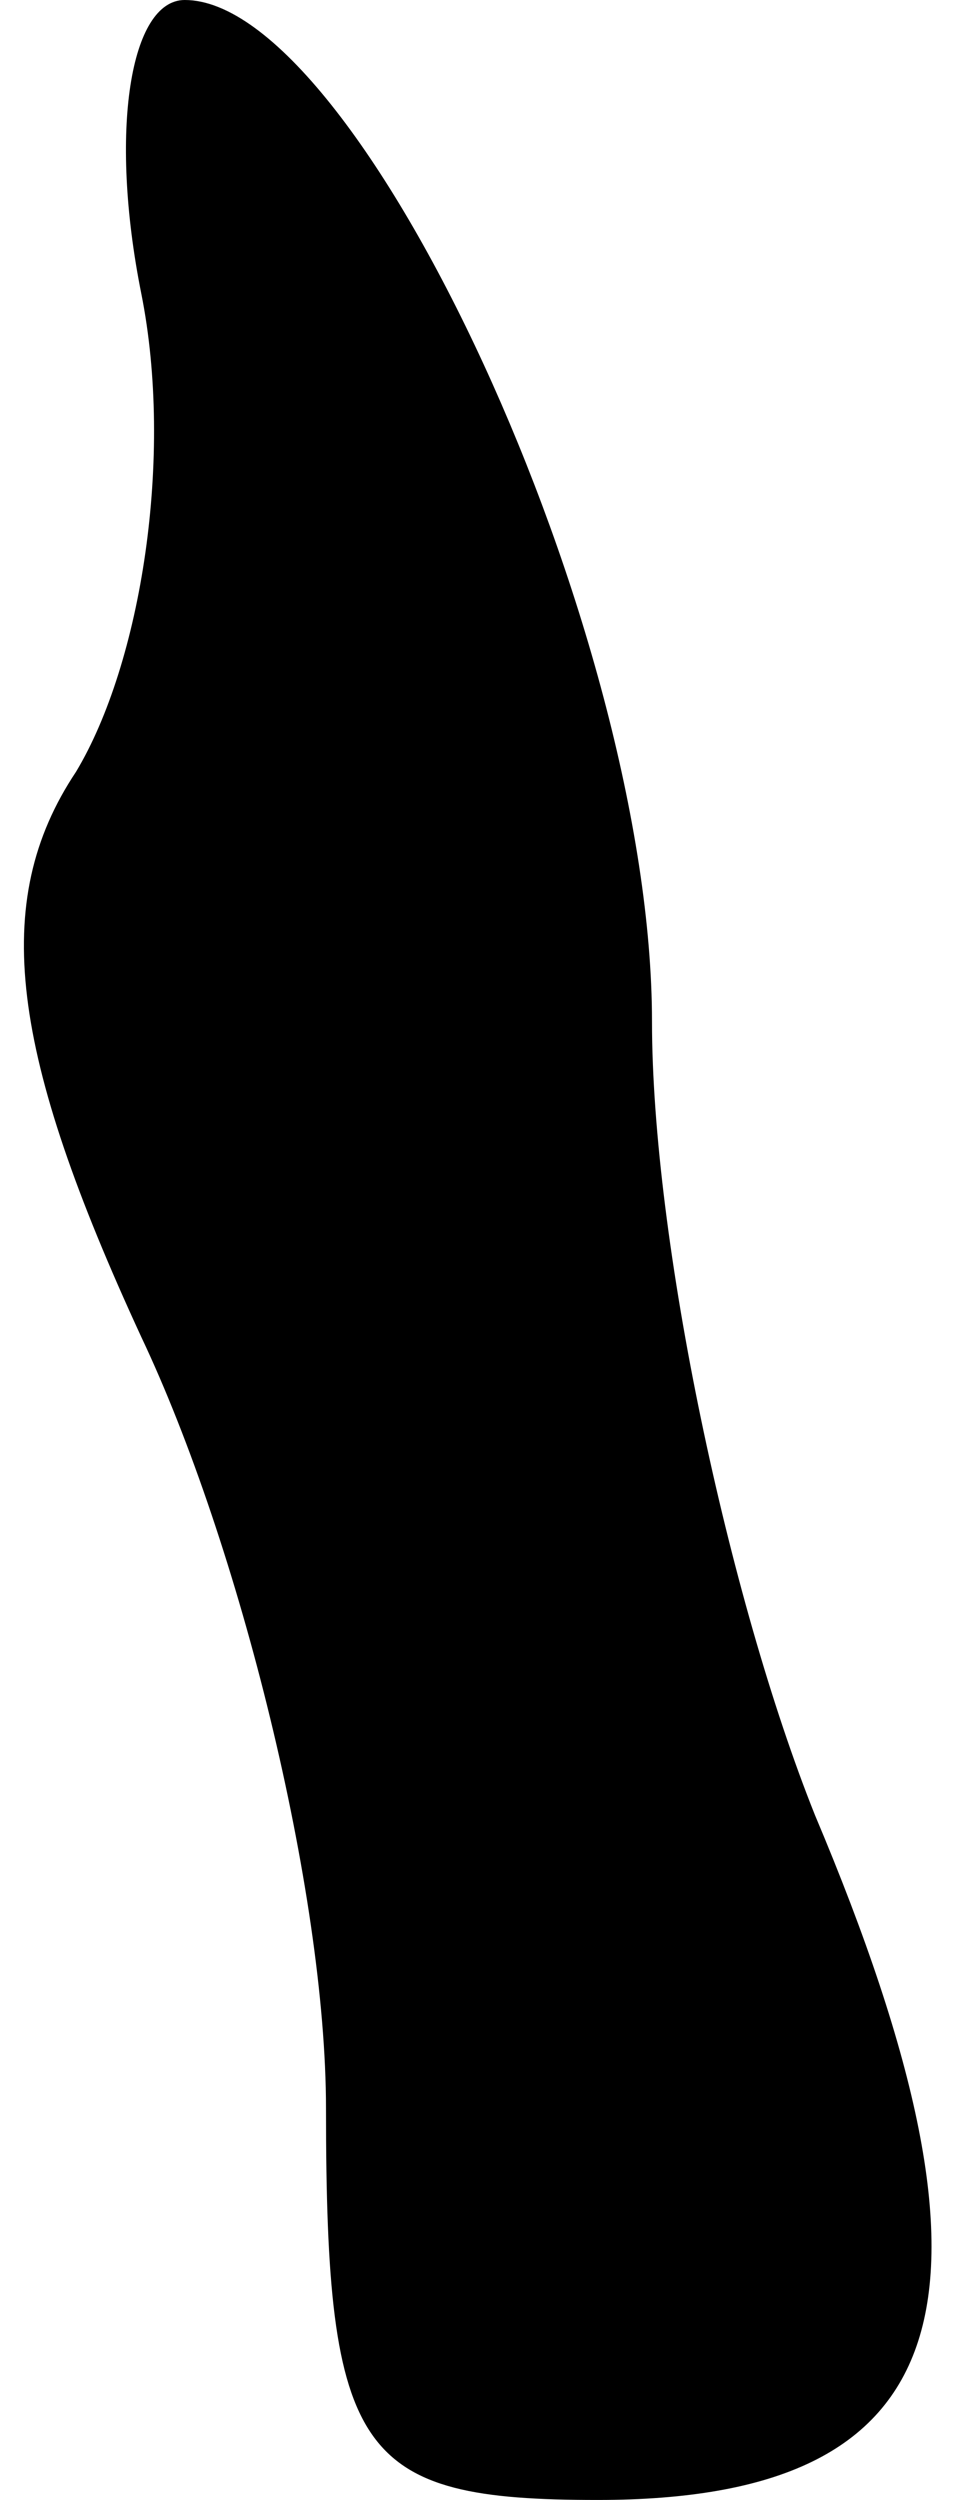 <?xml version="1.0" standalone="no"?>
<!DOCTYPE svg PUBLIC "-//W3C//DTD SVG 20010904//EN"
 "http://www.w3.org/TR/2001/REC-SVG-20010904/DTD/svg10.dtd">
<svg version="1.0" xmlns="http://www.w3.org/2000/svg"
 width="9pt" height="23pt" viewBox="0 0 9 23"
 preserveAspectRatio="xMidYMid meet">
<g transform="translate(0,23) scale(0.1,-0.1)"
fill="#000000" stroke="none">
<path fill="#000000" stroke="none" d="M13 203 c3 -15 0 -34 -6 -44 -8 -12 -6
-26 6 -52 9 -19 17 -51 17 -71 0 -32 3 -36 25 -36 33 0 39 18 20 63 -8 20 -15
53 -15 73 0 36 -27 94 -43 94 -5 0 -7 -12 -4 -27z"/>
</g>
</svg>
